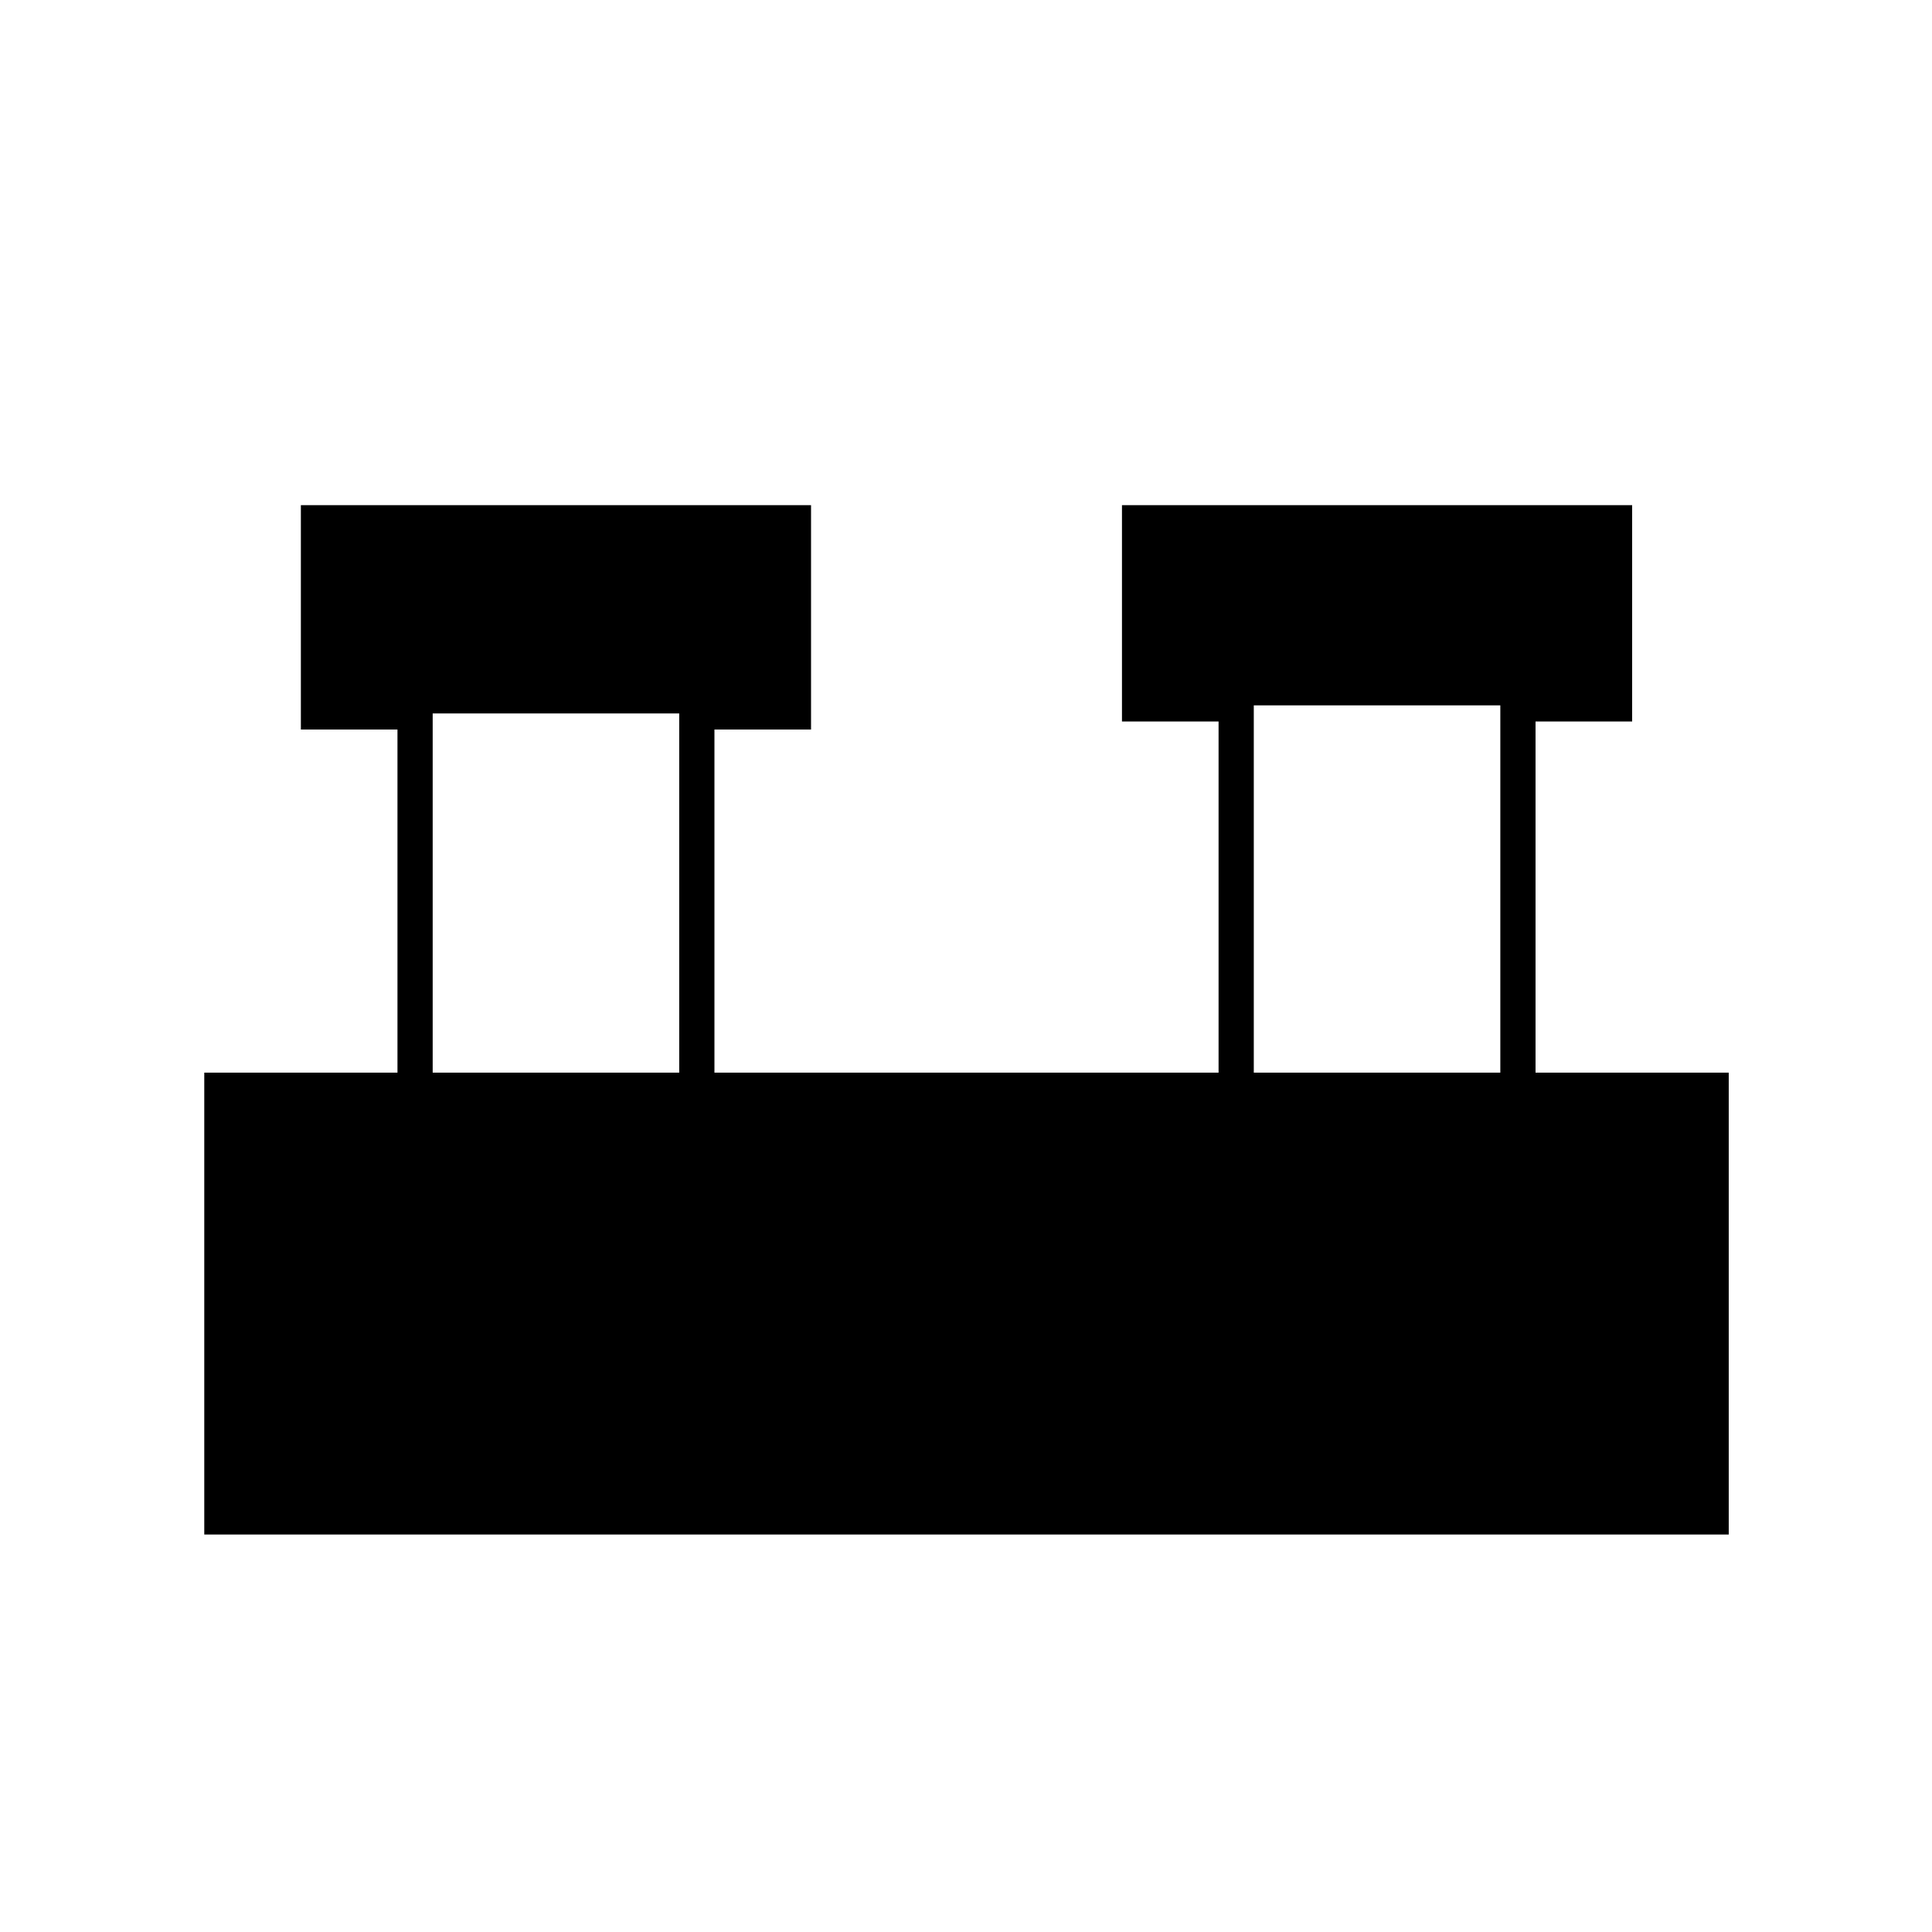 <svg xmlns="http://www.w3.org/2000/svg" height="20" viewBox="0 -960 960 960" width="20"><path d="M101.5-197.5V-427h96v-170.5h-48V-709H403v111.5h-48V-427h250.5v-174.5h-48V-709H811v107.5h-48V-427h96v229.5H101.5ZM623-427h122.5v-182.5H623V-427Zm-408 0h122.5v-178.5H215V-427Z"/></svg>